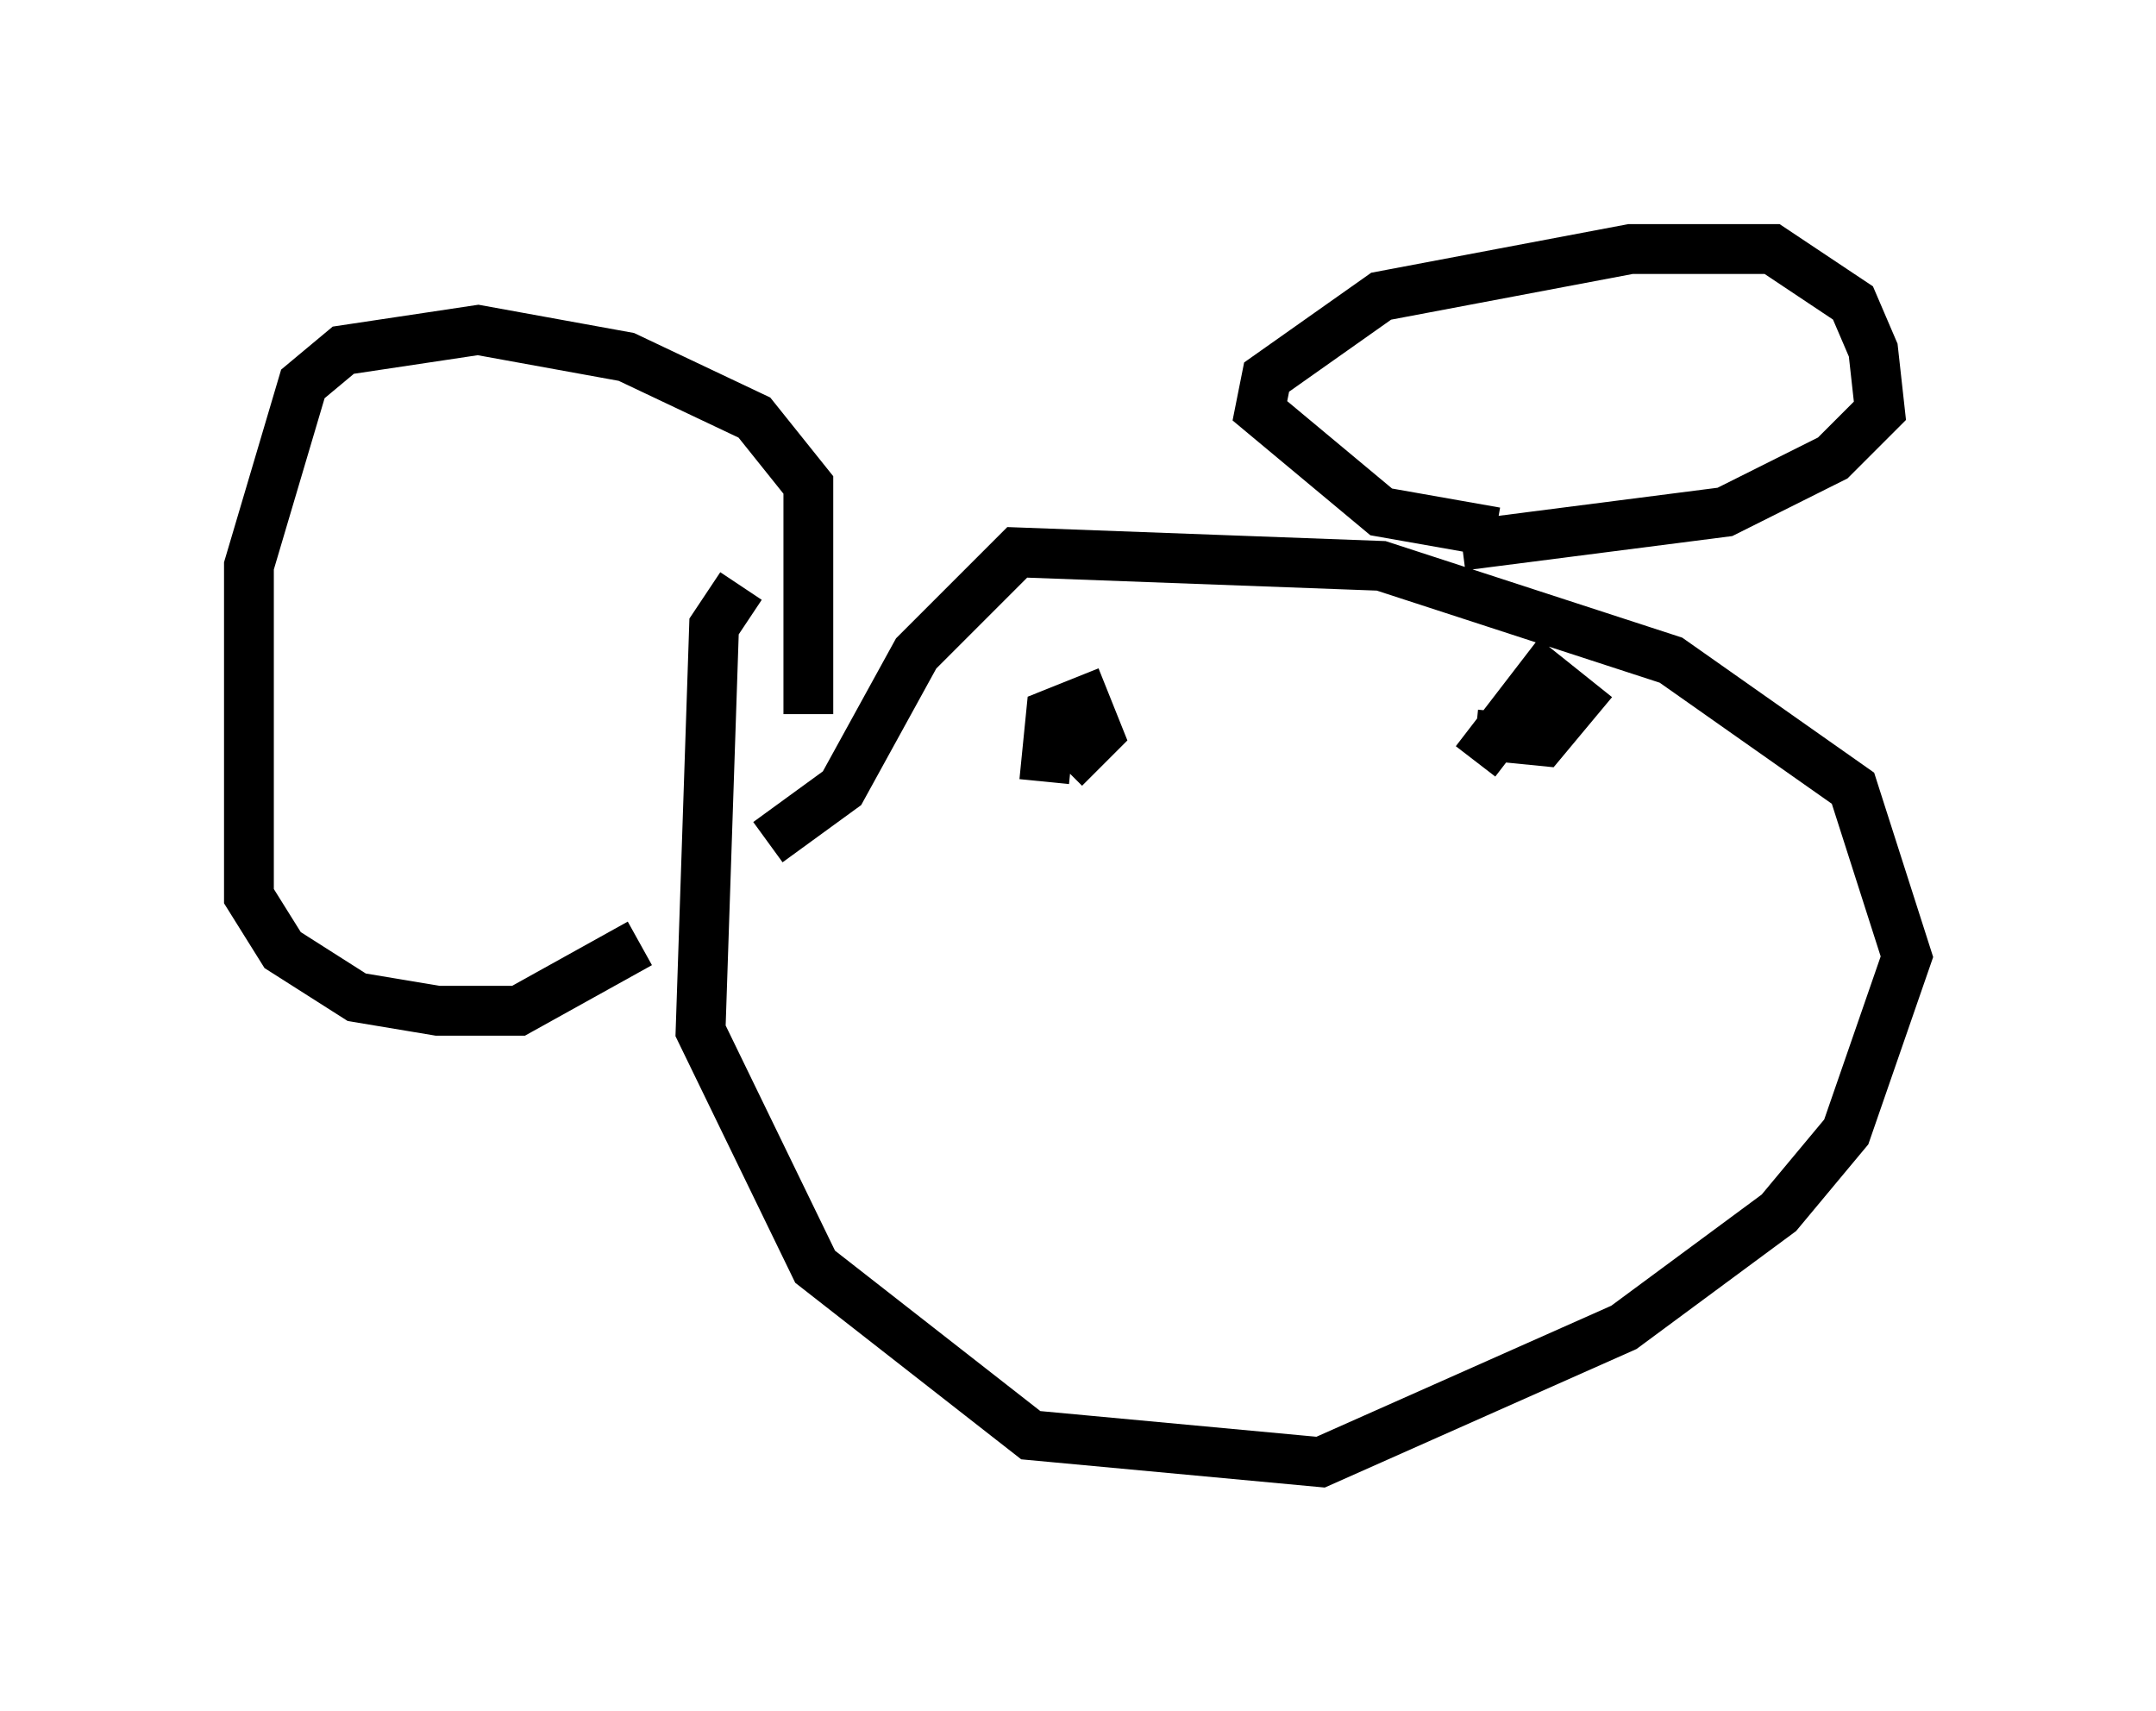 <?xml version="1.0" encoding="utf-8" ?>
<svg baseProfile="full" height="34.357" version="1.1" width="43.288" xmlns="http://www.w3.org/2000/svg" xmlns:ev="http://www.w3.org/2001/xml-events" xmlns:xlink="http://www.w3.org/1999/xlink"><defs /><rect fill="white" height="34.357" width="43.288" x="0" y="0" /><path d="M16.502, 11.766 m-1.624, 0.0 l-0.541, 0.812 -0.271, 8.119 l2.3, 4.736 4.33, 3.383 l5.819, 0.541 6.089, -2.706 l3.112, -2.3 1.353, -1.624 l1.218, -3.518 -1.083, -3.383 l-3.654, -2.571 -5.819, -1.894 l-7.307, -0.271 -2.03, 2.03 l-1.488, 2.706 -1.488, 1.083 m14.614, -6.225 l-2.3, -0.406 -2.436, -2.03 l0.135, -0.677 2.3, -1.624 l5.007, -0.947 2.842, 0.0 l1.624, 1.083 0.406, 0.947 l0.135, 1.218 -0.947, 0.947 l-2.165, 1.083 -5.277, 0.677 m-13.126, 3.383 l0.0, -4.601 -1.083, -1.353 l-2.571, -1.218 -2.977, -0.541 l-2.706, 0.406 -0.812, 0.677 l-1.083, 3.654 0.0, 6.631 l0.677, 1.083 1.488, 0.947 l1.624, 0.271 1.624, 0.0 l2.436, -1.353 m8.525, -3.518 l0.677, -0.677 -0.271, -0.677 l-0.677, 0.271 -0.135, 1.353 m8.66, -0.947 l1.353, 0.135 0.677, -0.812 l-0.677, -0.541 -1.353, 1.759 m-6.495, 1.624 " fill="none" stroke="black" stroke-width="1" /></svg>